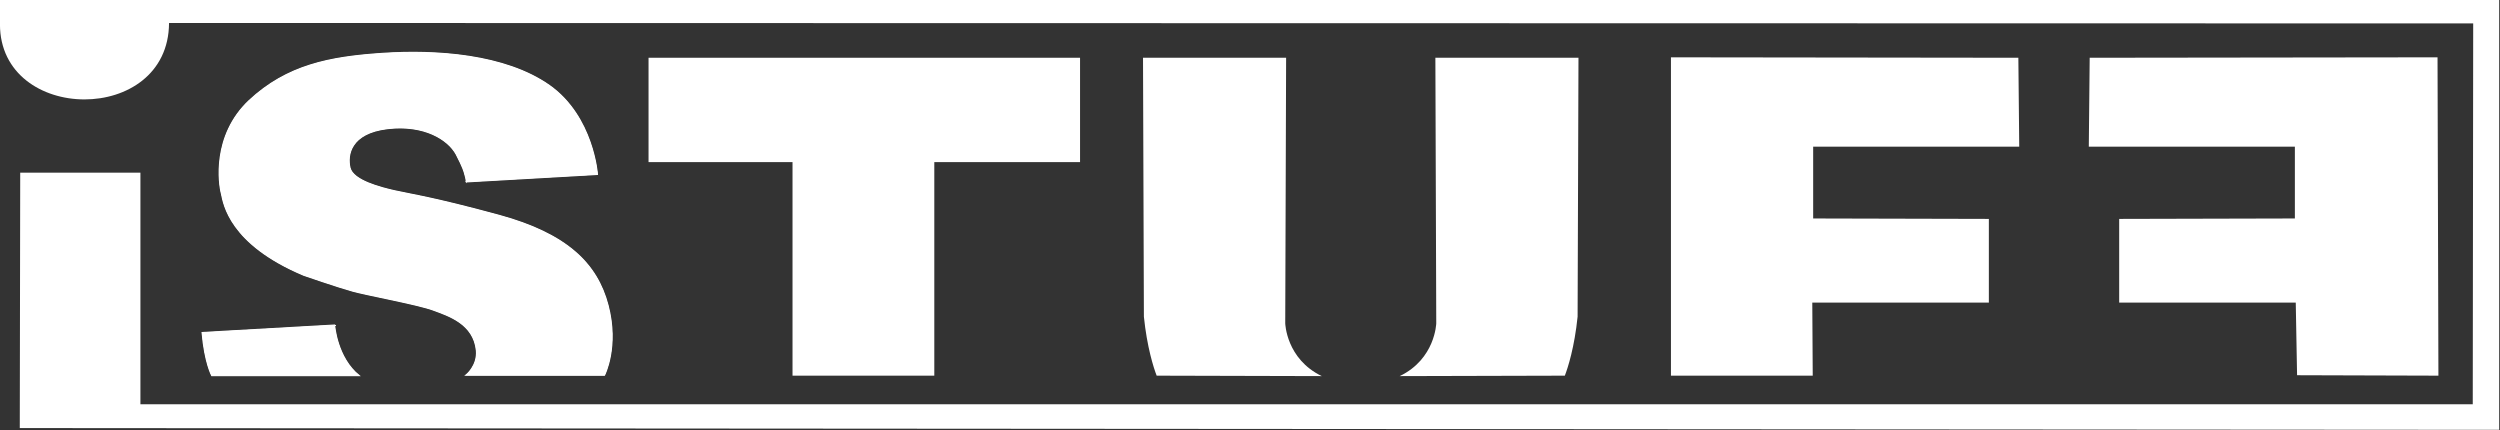 <svg width="800" height="137.7" version="1.1" viewBox="0 0 800 137.7" xml:space="preserve" xmlns="http://www.w3.org/2000/svg">
<rect x="0" y="0" width="800" height="137.7" fill="#333333" stroke="none"/>
<g transform="matrix(1.409 0 0 1.409 -36.505 -385.76)" fill="#fff">
	<polygon points="173.2 310.6 173.2 286.9 271.2 286.9 271.2 310.6"/>
	<path d="m222.2 298.7"/>
	<polygon points="205.9 359.1 205.9 310.3 238.1 310.3 238.1 359.1"/>
	<path d="m222 334.7"/>
<path d="m288.6 359.1c-0.7-1.8-2.2-6.5-2.9-13.4 0-0.2-0.2-58.8-0.2-58.8h32.5l-0.2 60.3s0.2 8.1 8.3 12z" clip-rule="evenodd" fill-rule="evenodd"/><polygon points="484.5 307.1 437.7 307.1 437.7 323.4 477.6 323.5 477.6 342.5 437.5 342.5 437.6 359.1 405.4 359.1 405.4 286.8 484.3 286.9" clip-rule="evenodd" fill-rule="evenodd"/><polygon points="500.3 307.1 547.1 307.1 547.1 323.4 507.2 323.5 507.2 342.5 547.3 342.5 547.6 359 579.7 359.1 579.5 286.8 500.5 286.9" clip-rule="evenodd" fill-rule="evenodd"/><path d="m30.5 313-0.1 58 563.1 0.4v-97.7h-567.6v5.6c0 22.6 38.3 23 38.4-0.3l523.3 0.1-0.1 86.5h-529.7v-52.6z" clip-rule="evenodd" fill-rule="evenodd"/><path d="m381.3 359.1c0.7-1.8 2.2-6.5 2.9-13.4 0-0.2 0.2-58.8 0.2-58.8h-32.5l0.2 60.3s-0.2 8.1-8.3 12z" clip-rule="evenodd" fill-rule="evenodd"/><g clip-rule="evenodd" fill-rule="evenodd">
	<path d="m74 359.1s-1.6-2.9-2.2-9.8l30.1-1.7s0.5 7.4 5.6 11.5z"/>
	<path d="m74 359.1s-1.6-2.9-2.2-9.8l30.1-1.7s0.5 7.4 5.6 11.5z" stroke="#fff" stroke-miterlimit="3.864" stroke-width=".25"/>
	<path d="m131.8 315.1 29.8-1.7s-0.9-13.1-10.9-20.2c-10.1-7.1-25.8-8.1-37.9-7.3s-21.7 2.7-30.3 10.7c-8.5 8-6.9 19-6.3 21.2 0.5 2.3 1.8 11.4 18.7 18.5 0 0 7.8 2.7 11.1 3.6 3.2 0.9 14.8 3 18.3 4.3s9.2 3.1 9.8 9.2c0.3 3.5-2.4 5.6-2.4 5.6h31.5s3.3-6.4 0.8-15.9-9.4-16.2-24.7-20.4c-15.4-4.2-20.8-4.9-23.8-5.6-3.1-0.7-9.4-2.3-10.1-5.2s0.1-7.9 8.5-8.9 13.8 2.5 15.6 5.8c1.6 3.1 1.8 3.9 2 4.7 0.3 0.9 0.3 1.6 0.3 1.6z"/>
	<path d="m131.8 315.1 29.8-1.7s-0.9-13.1-10.9-20.2c-10.1-7.1-25.8-8.1-37.9-7.3s-21.7 2.7-30.3 10.7c-8.5 8-6.9 19-6.3 21.2 0.5 2.3 1.8 11.4 18.7 18.5 0 0 7.8 2.7 11.1 3.6 3.2 0.9 14.8 3 18.3 4.3s9.2 3.1 9.8 9.2c0.3 3.5-2.4 5.6-2.4 5.6h31.5s3.3-6.4 0.8-15.9-9.4-16.2-24.7-20.4c-15.4-4.2-20.8-4.9-23.8-5.6-3.1-0.7-9.4-2.3-10.1-5.2s0.1-7.9 8.5-8.9 13.8 2.5 15.6 5.8c1.6 3.1 1.8 3.9 2 4.7 0.3 0.9 0.3 1.6 0.3 1.6z" stroke="#fff" stroke-miterlimit="3.864" stroke-width=".25"/>
</g></g>
</svg>
